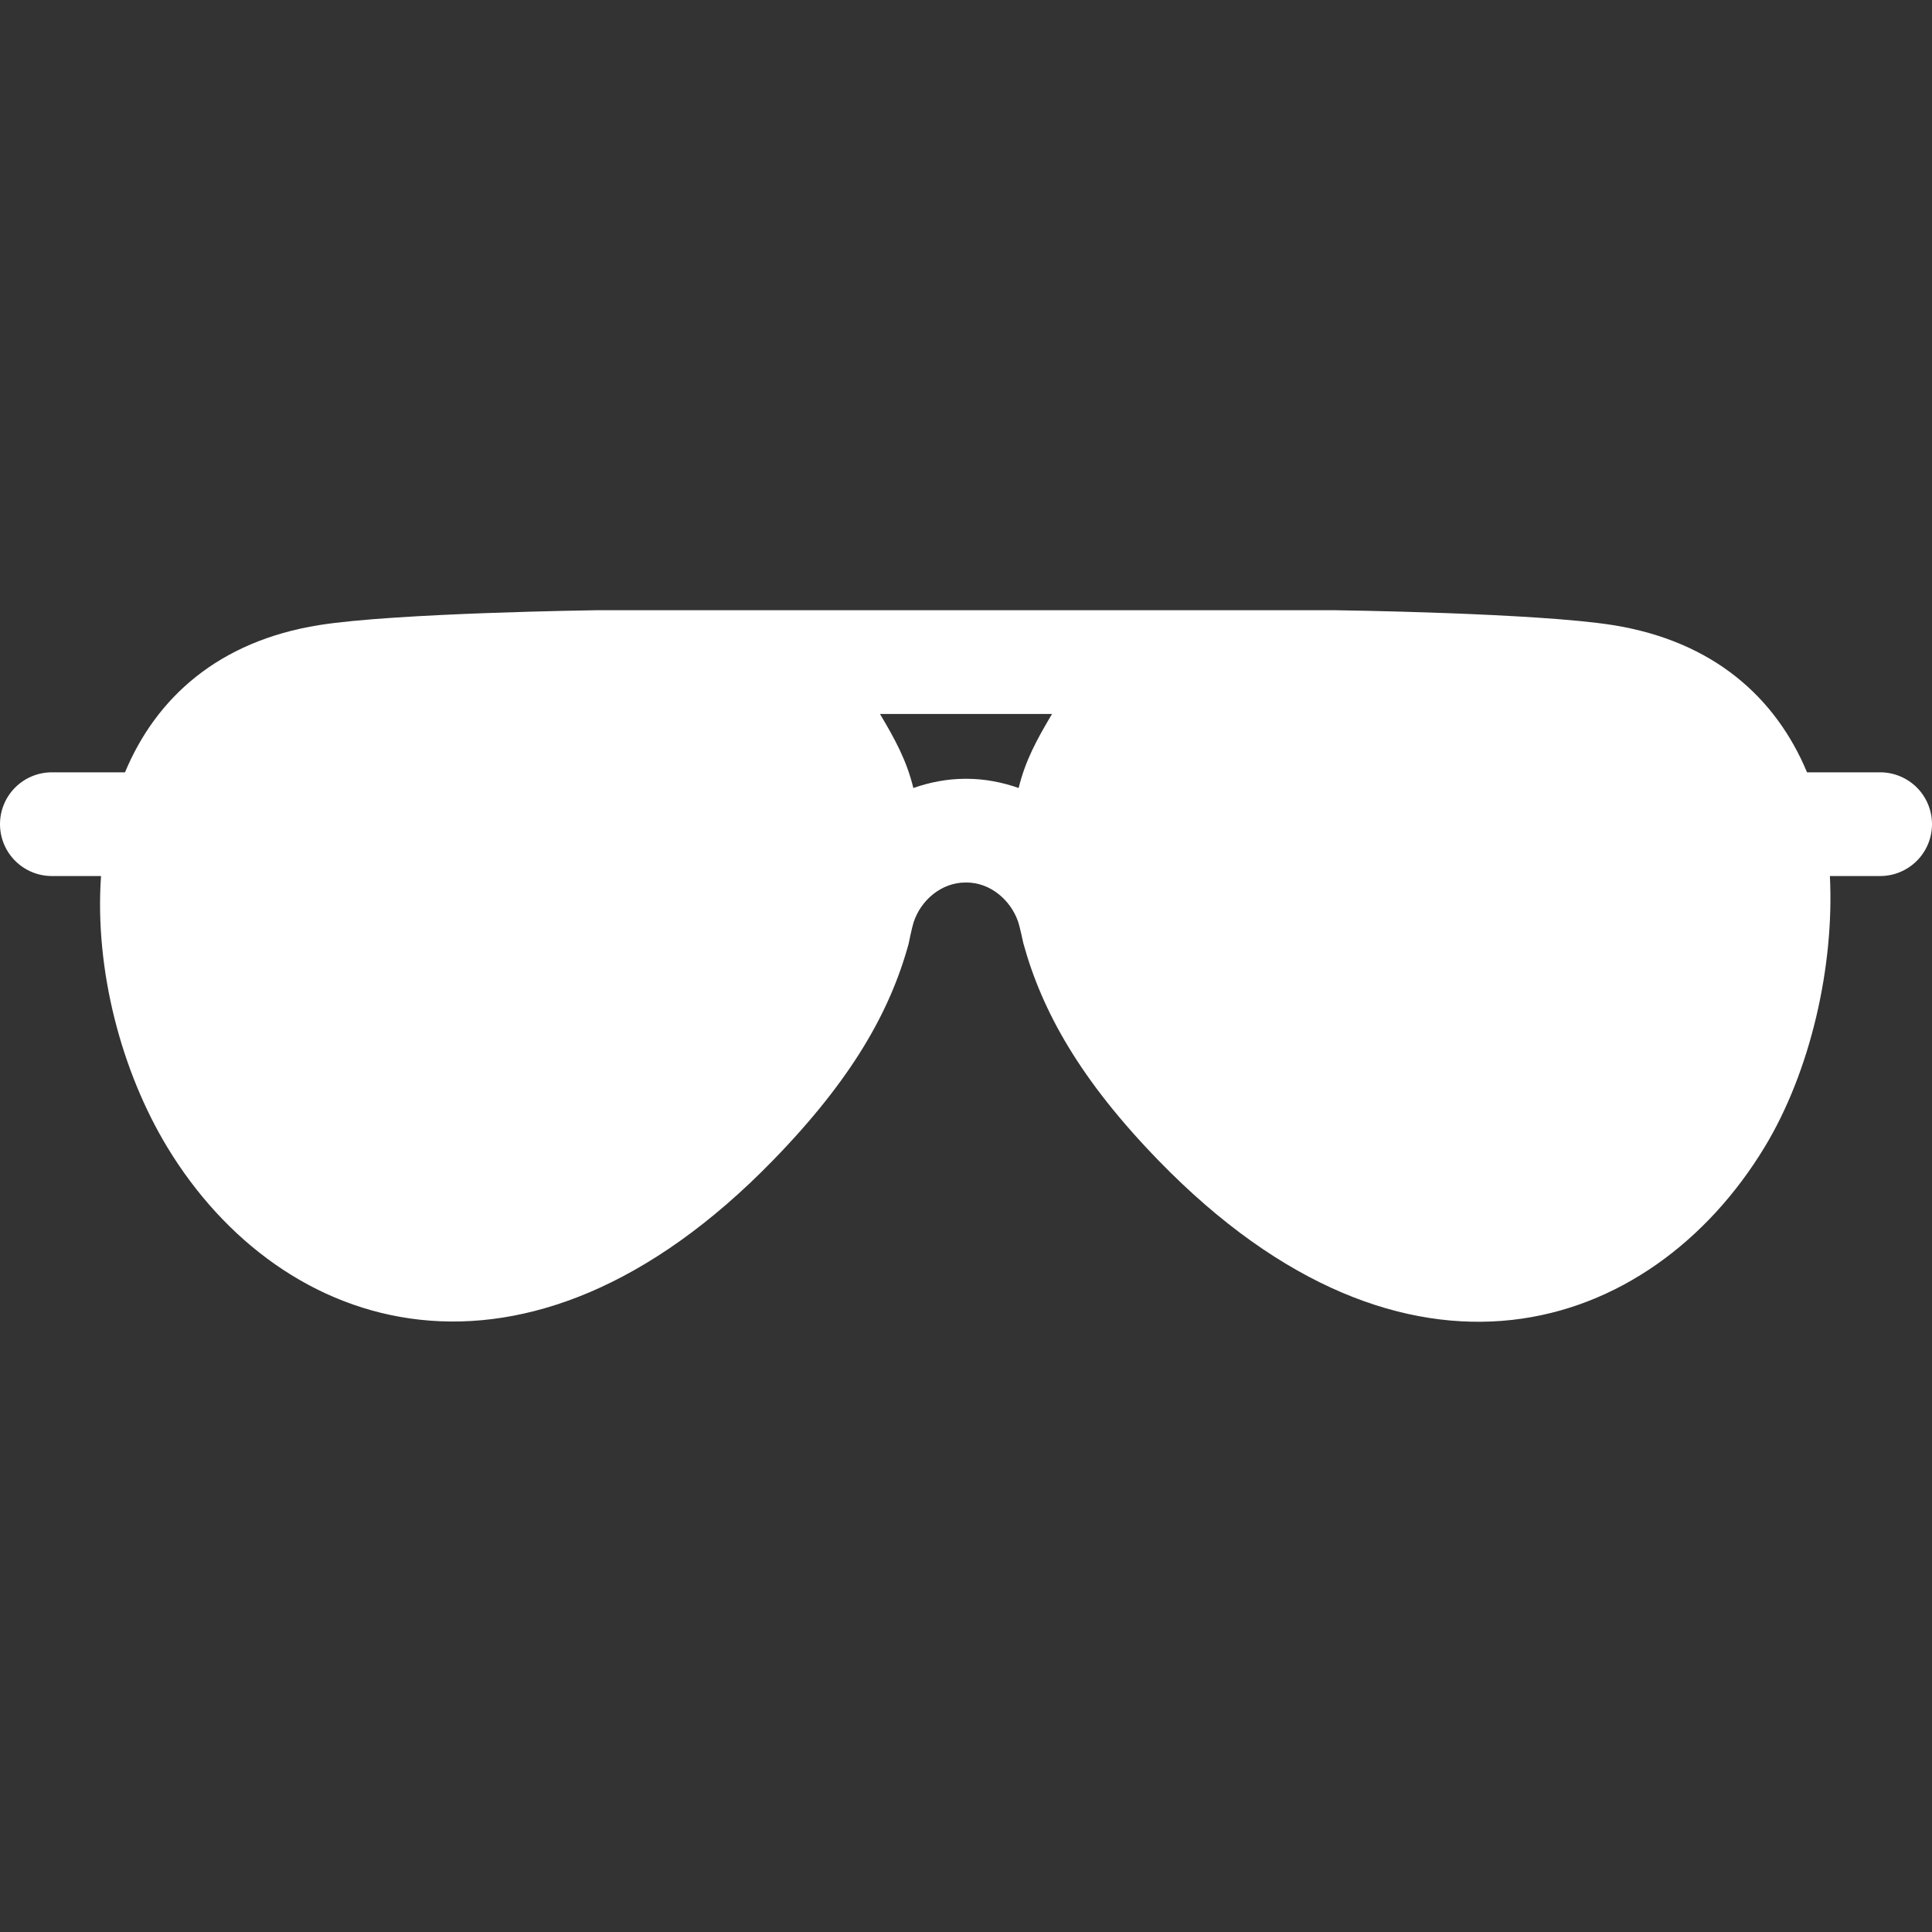 <svg width="80" height="80" viewBox="0 0 80 80" fill="none" xmlns="http://www.w3.org/2000/svg">
<rect x="0" y="0" width="80" height="80" fill="#333333" stroke="none"/>
<g clip-path="url(#clip0_118_331)">
<path d="M77.852 31.98H74.825C73.537 28.892 70.956 26.55 66.786 25.884C63.618 25.378 55.302 25.268 55.302 25.268H24.698C24.698 25.268 16.382 25.378 13.214 25.884C9.044 26.55 6.463 28.892 5.176 31.98H2.148C1.578 31.98 1.032 32.206 0.629 32.608C0.226 33.011 0 33.557 0 34.127C0 34.697 0.226 35.243 0.629 35.646C1.032 36.048 1.578 36.275 2.148 36.275H4.183C3.912 40.185 5.039 44.389 6.932 47.511C11.646 55.286 21.758 58.588 32.01 48.045C35.265 44.7 36.849 41.901 37.623 39.085C37.623 39.085 37.756 38.423 37.827 38.202C38.121 37.284 38.974 36.543 39.978 36.543H40.022C41.002 36.543 41.838 37.261 42.151 38.146C42.235 38.387 42.367 39.03 42.371 39.045C43.143 41.867 44.727 44.718 47.99 48.072C58.242 58.614 68.354 55.275 73.068 47.501C74.969 44.365 75.959 40.019 75.772 36.275H77.852C78.422 36.275 78.968 36.048 79.371 35.646C79.774 35.243 80 34.697 80 34.127C80 33.557 79.774 33.011 79.371 32.608C78.968 32.206 78.422 31.98 77.852 31.98ZM42.18 32.629C41.504 32.393 40.778 32.248 40.022 32.248H39.978C39.222 32.248 38.496 32.393 37.82 32.629C37.54 31.487 37.075 30.637 36.438 29.563H43.563C42.925 30.637 42.46 31.487 42.18 32.629Z" fill="white"/>
</g>
<defs>
<clipPath id="clip0_118_331">
<rect width="80" height="80" fill="white"/>
</clipPath>
</defs>
</svg>
